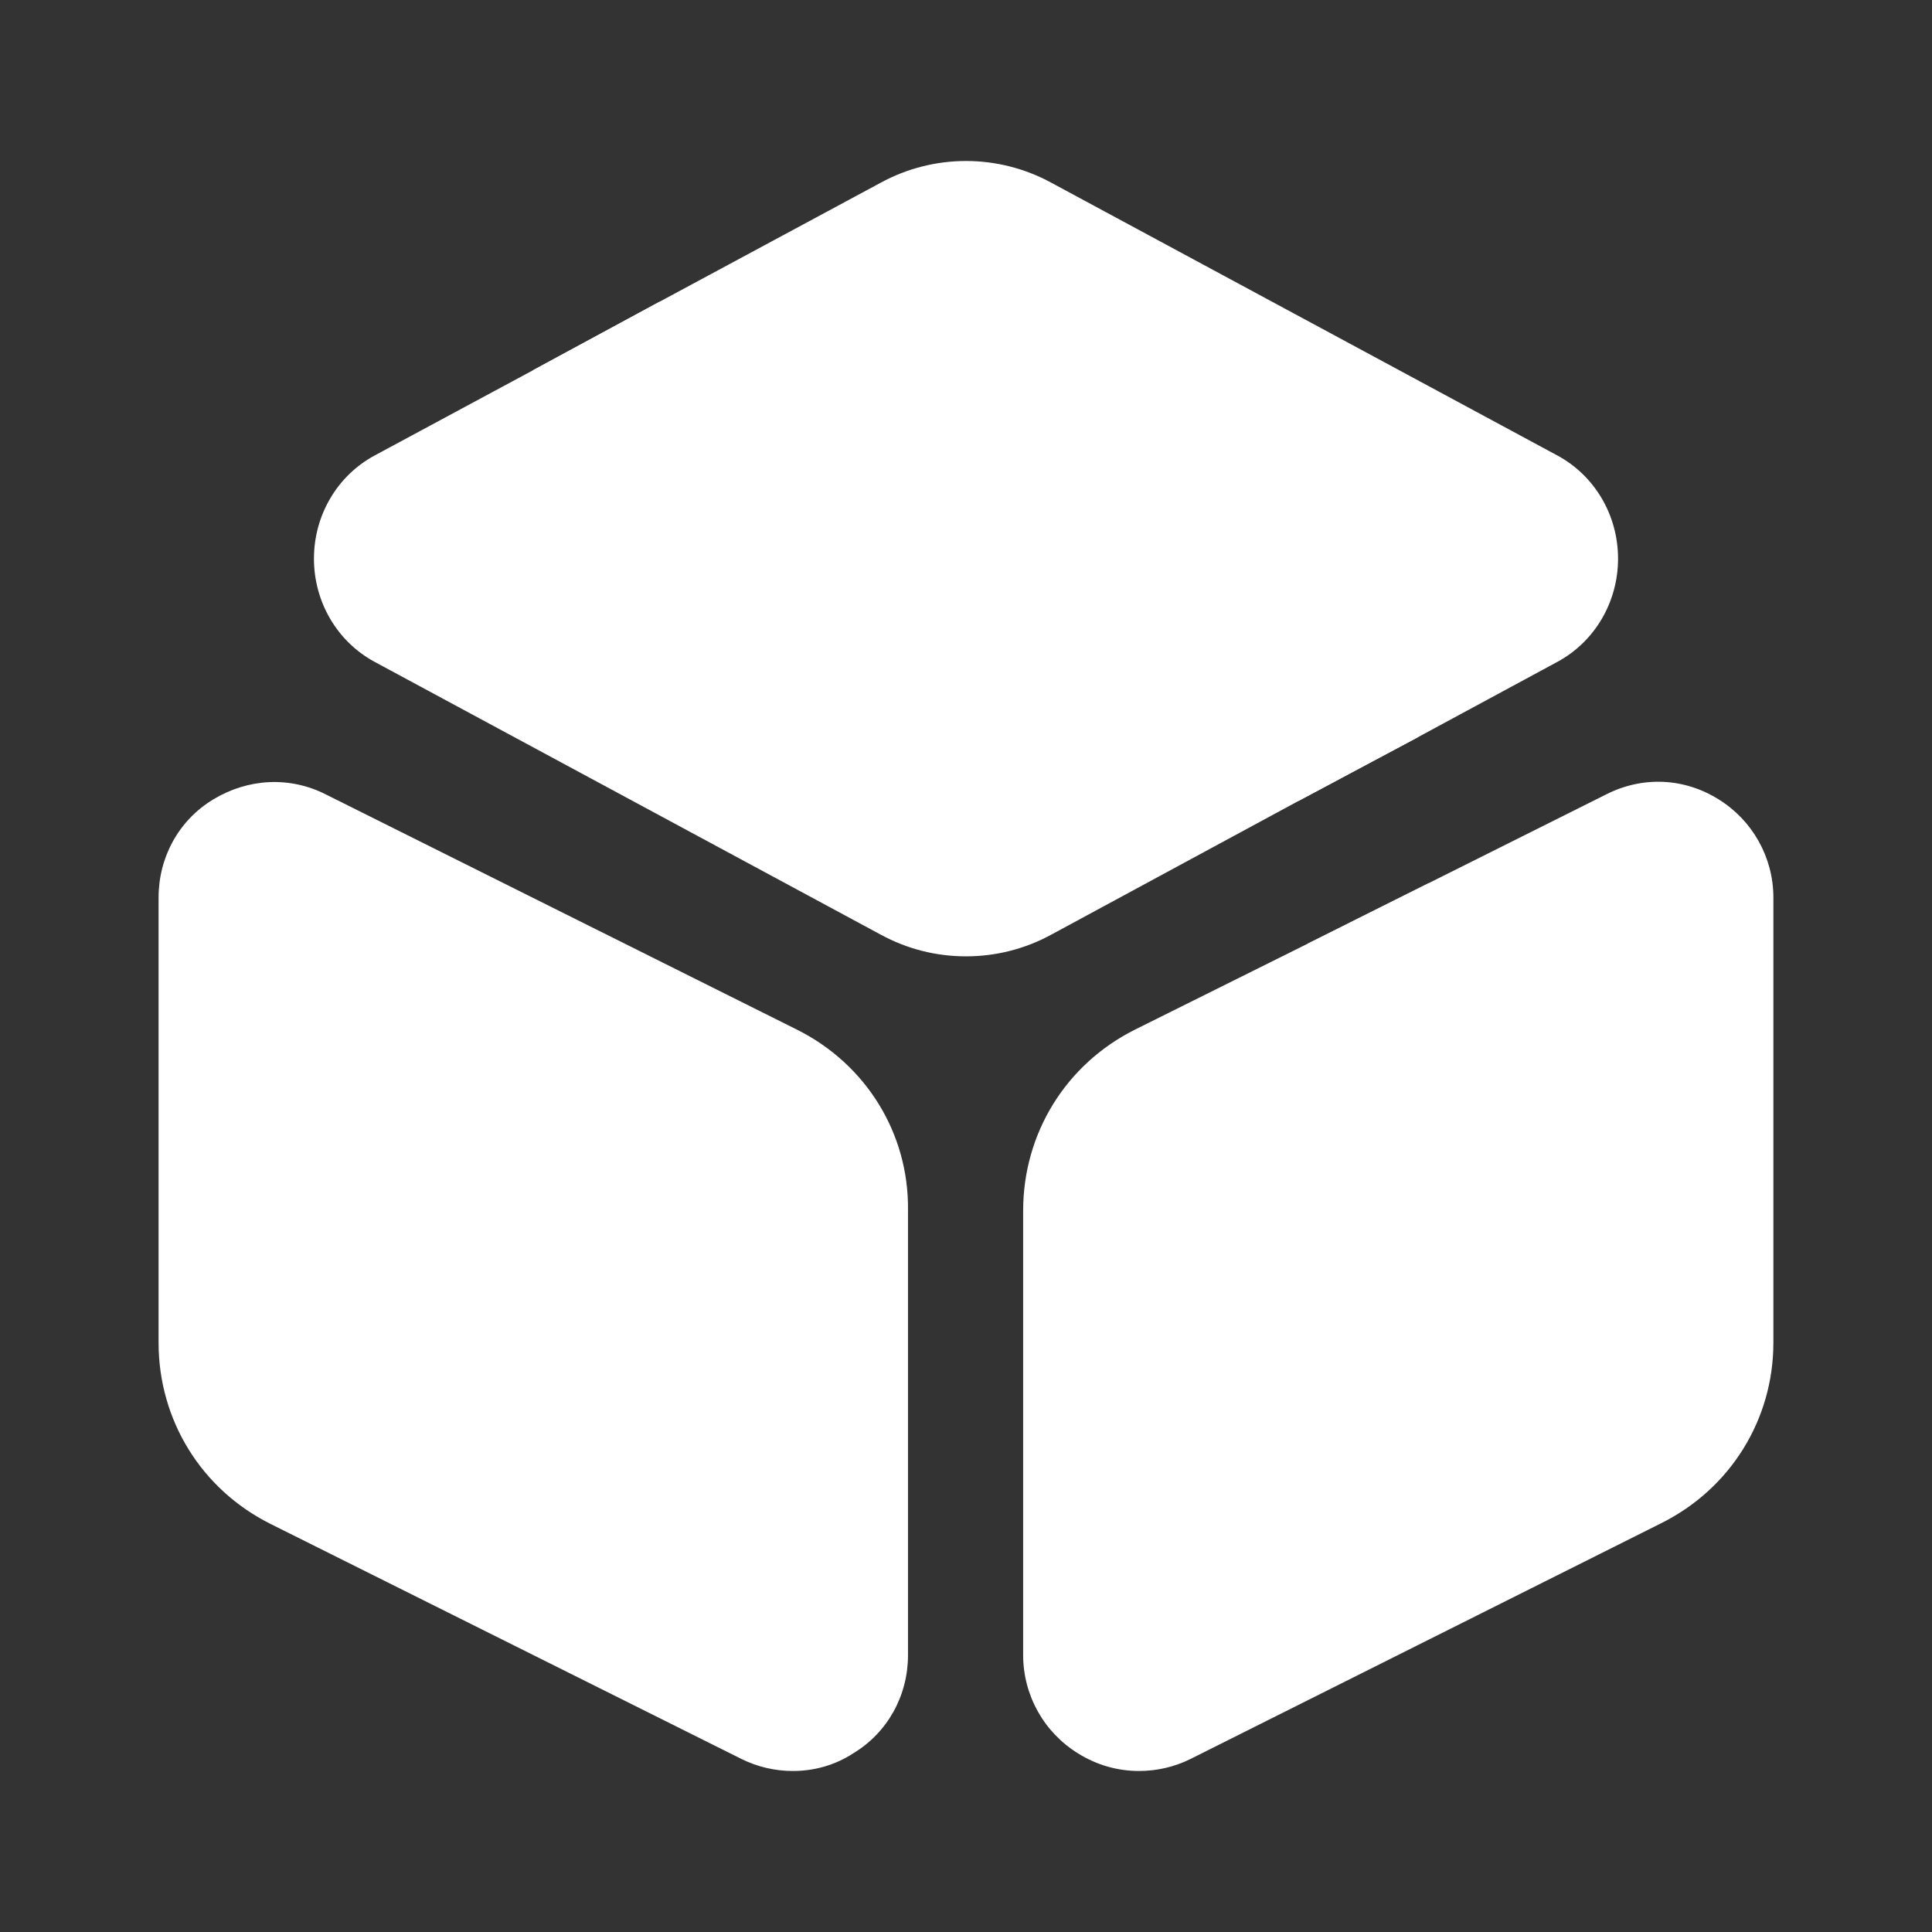 <svg width="50" height="50" viewBox="0 0 50 50" fill="none" xmlns="http://www.w3.org/2000/svg">
<rect x="0" y="0" width="50" height="50" fill="#333333" stroke="none"/>
<path d="M41.875 14.458C41.875 15.583 41.271 16.604 40.312 17.125L36.688 19.083L33.604 20.729L27.208 24.188C26.521 24.562 25.771 24.75 25 24.75C24.229 24.75 23.479 24.562 22.792 24.188L9.688 17.125C8.729 16.604 8.125 15.583 8.125 14.458C8.125 13.333 8.729 12.312 9.688 11.792L13.792 9.583L17.062 7.813L22.792 4.729C24.167 3.979 25.833 3.979 27.208 4.729L40.312 11.792C41.271 12.312 41.875 13.333 41.875 14.458Z" fill="white"/>
<path d="M20.624 26.646L8.437 20.562C7.499 20.083 6.416 20.146 5.52 20.688C4.624 21.229 4.104 22.188 4.104 23.229V34.75C4.104 36.75 5.208 38.542 6.999 39.438L19.187 45.521C19.604 45.729 20.062 45.833 20.52 45.833C21.062 45.833 21.604 45.688 22.083 45.375C22.979 44.833 23.499 43.875 23.499 42.833V31.312C23.52 29.333 22.416 27.542 20.624 26.646Z" fill="white"/>
<path d="M45.895 23.229V34.75C45.895 36.729 44.791 38.521 42.999 39.417L30.812 45.521C30.395 45.729 29.937 45.833 29.479 45.833C28.937 45.833 28.395 45.688 27.895 45.375C27.02 44.833 26.479 43.875 26.479 42.833V31.333C26.479 29.333 27.583 27.542 29.374 26.646L33.853 24.417L36.978 22.854L41.562 20.562C42.499 20.083 43.583 20.125 44.478 20.688C45.353 21.229 45.895 22.188 45.895 23.229Z" fill="white"/>
<path d="M36.687 19.083L33.603 20.729L13.791 9.583L17.062 7.812L36.187 18.604C36.395 18.729 36.562 18.896 36.687 19.083Z" fill="white"/>
<path d="M36.978 22.854V27.583C36.978 28.438 36.27 29.146 35.416 29.146C34.562 29.146 33.853 28.438 33.853 27.583V24.417L36.978 22.854Z" fill="white"/>
</svg>
